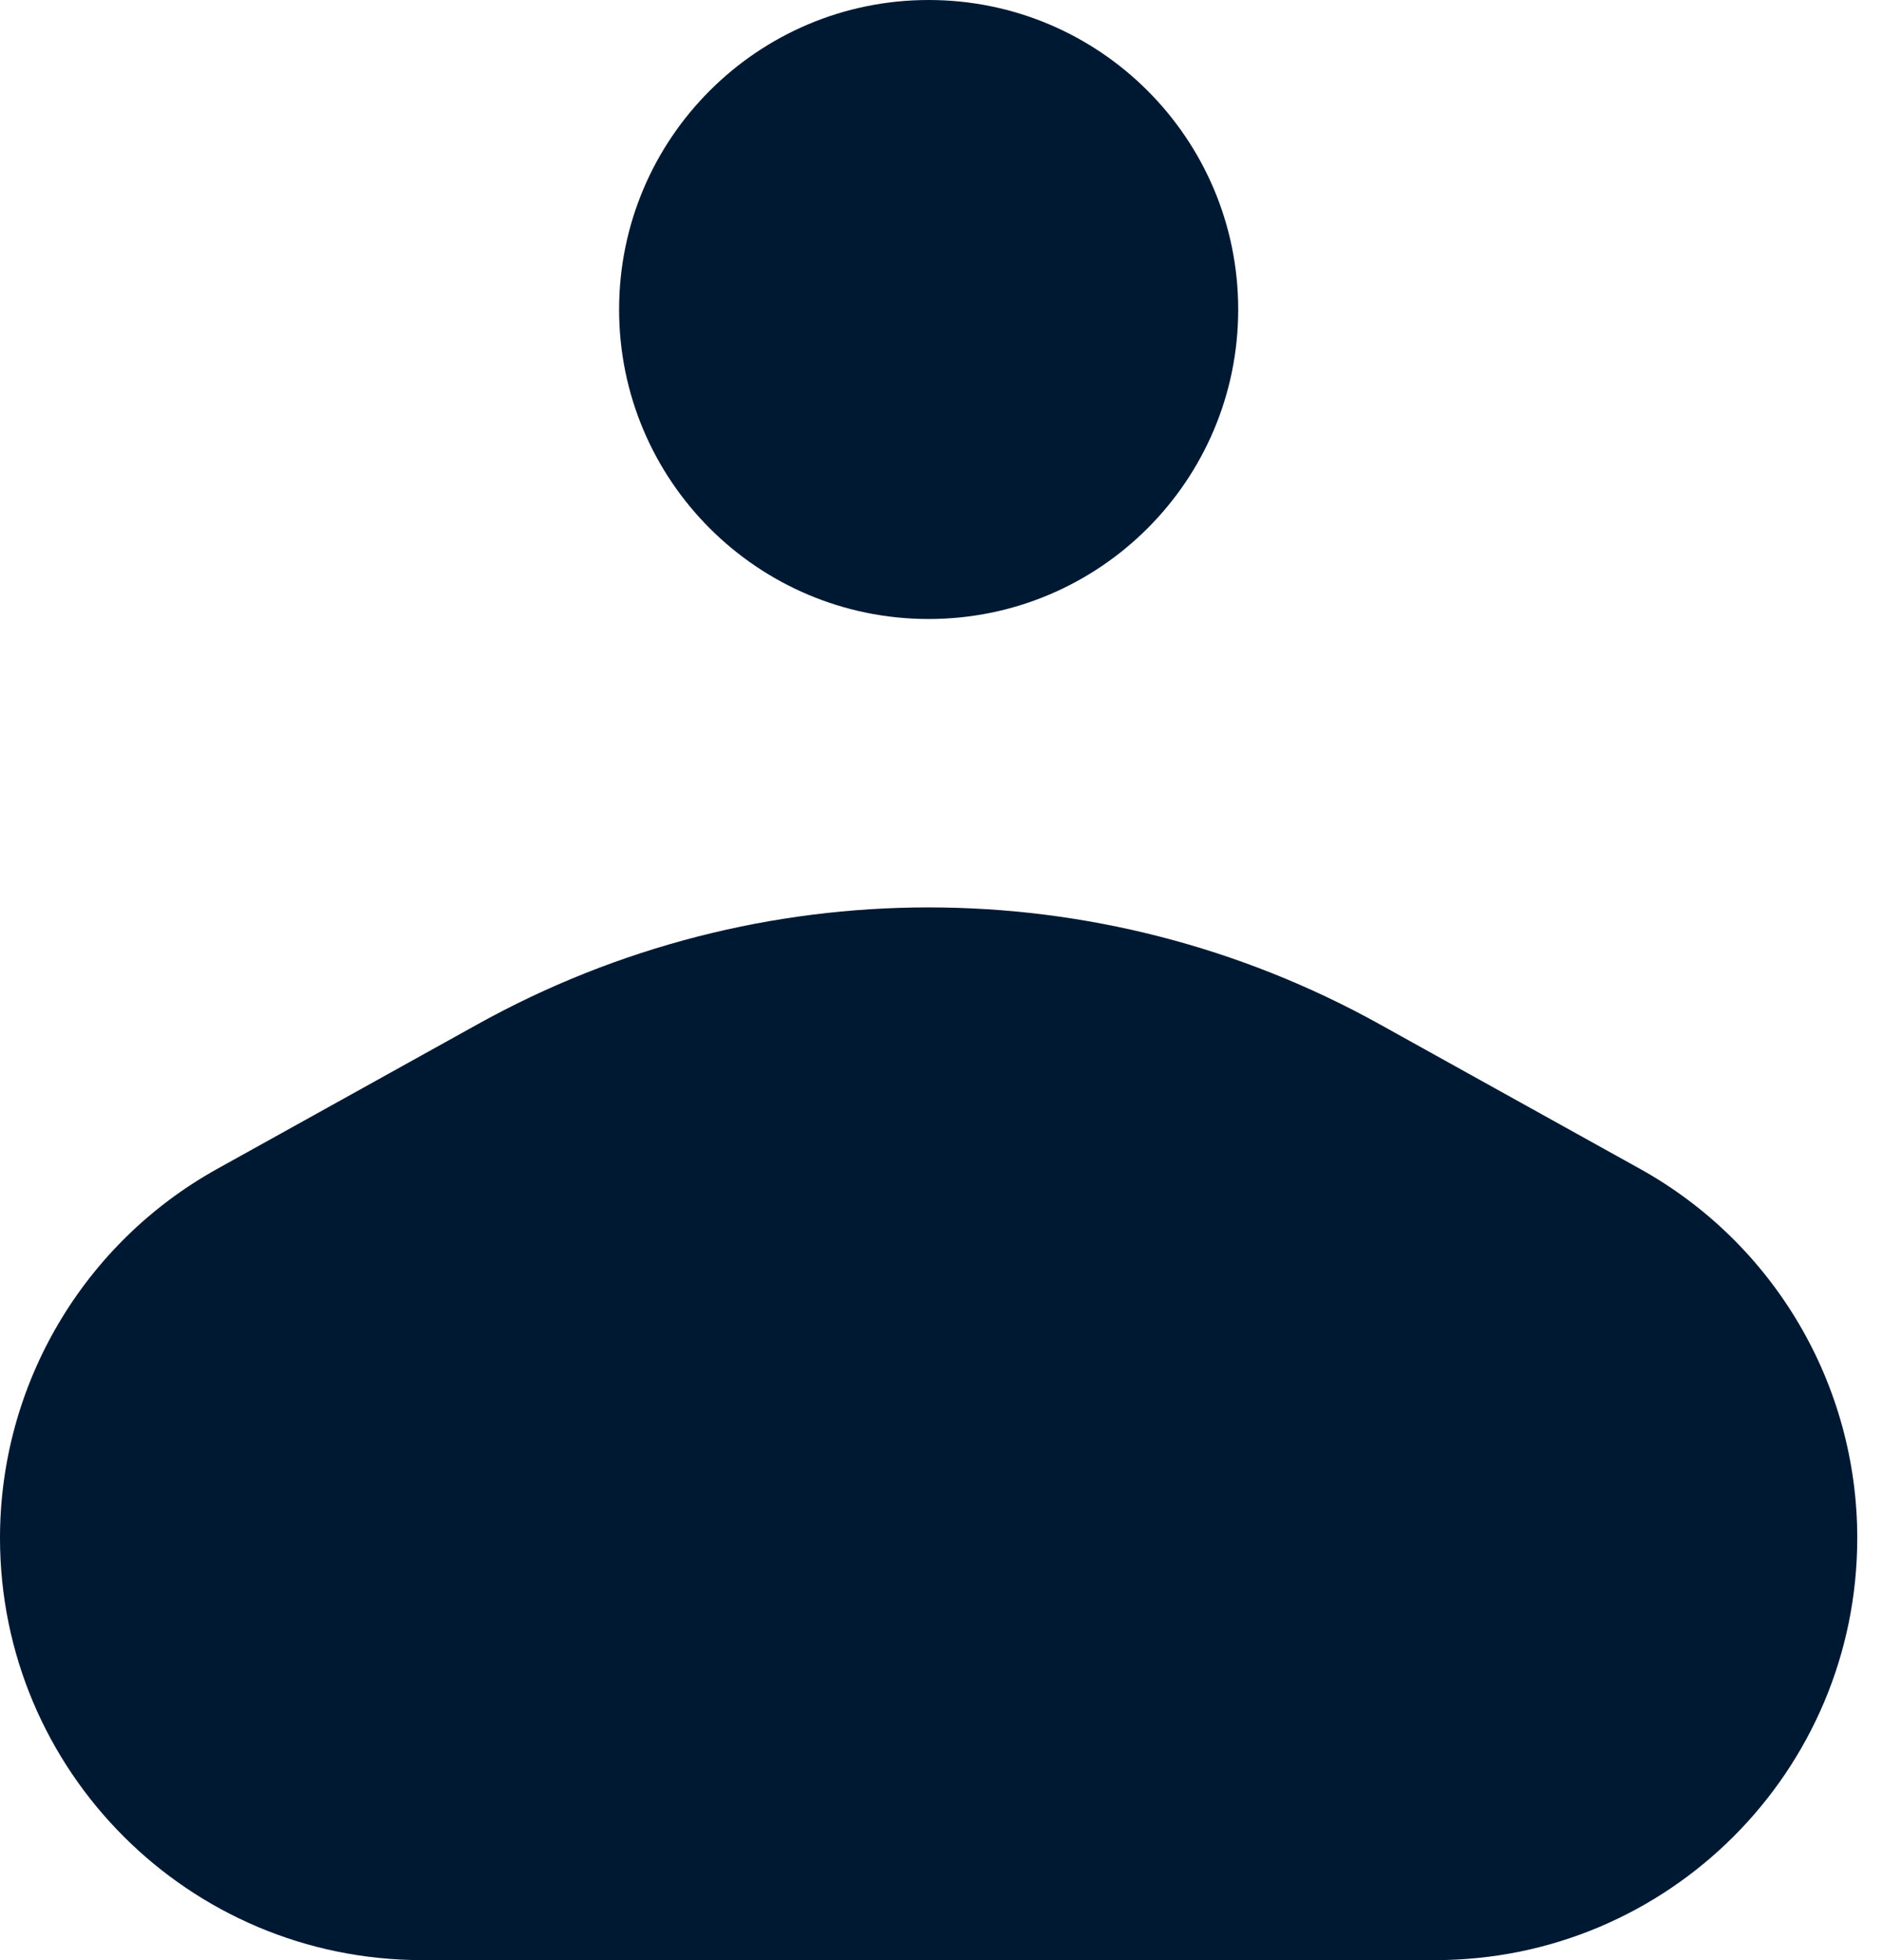 <svg width="48" height="50" viewBox="0 0 48 50" fill="none" xmlns="http://www.w3.org/2000/svg">
<path d="M31.58 7.895C31.58 12.255 28.045 15.79 23.685 15.79C19.325 15.79 15.79 12.255 15.79 7.895C15.79 3.535 19.325 0 23.685 0C28.045 0 31.58 3.535 31.58 7.895Z" fill="#001933"/>
<path d="M0 39.231C0 35.32 2.12 31.717 5.539 29.817L12.182 26.127C19.336 22.153 28.034 22.153 35.187 26.127L41.83 29.817C45.249 31.717 47.369 35.32 47.369 39.231C47.369 45.179 42.548 50 36.6 50H10.769C4.821 50 0 45.179 0 39.231Z" fill="#001933"/>
</svg>
